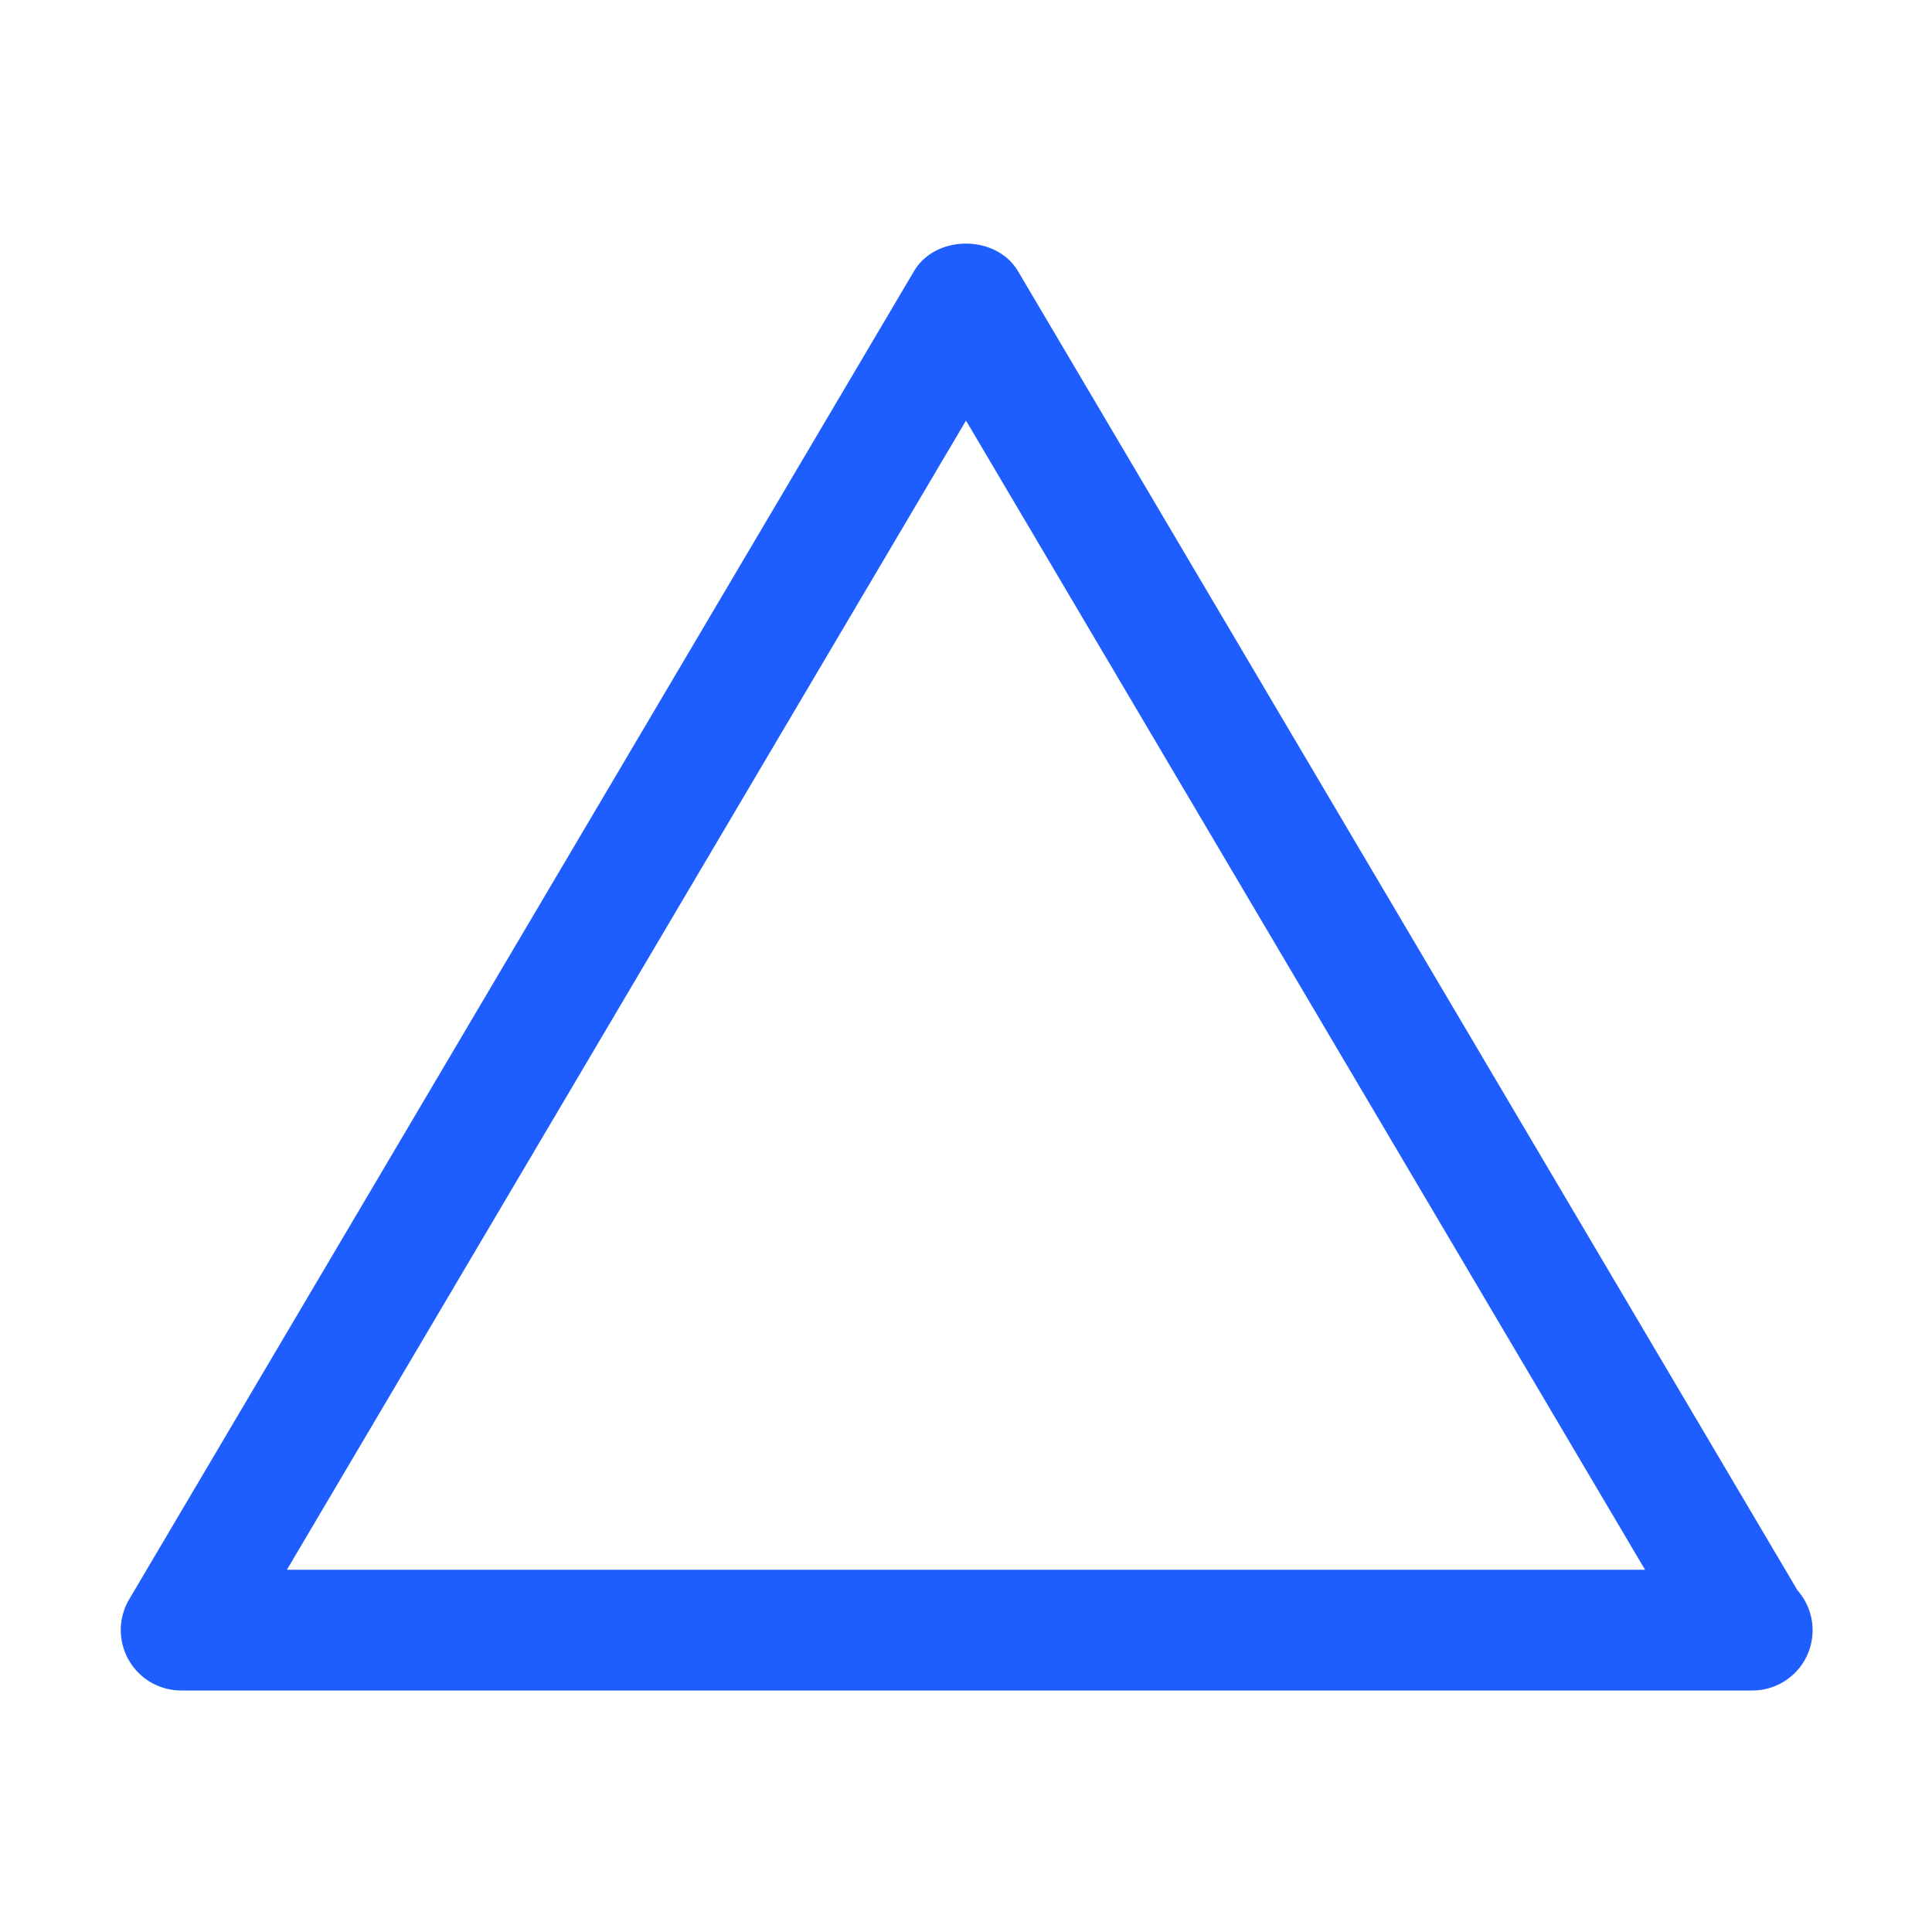 <svg t="1682481075082" className="icon" viewBox="0 0 1024 1024" version="1.1" xmlns="http://www.w3.org/2000/svg" p-id="2600" width="12" height="12">
  <path 
    d="M928.64 896a2.144 2.144 0 0 1-0.64 0H96a32.032 32.032 0 0 1-27.552-48.288l416-704c11.488-19.456 43.552-19.456 55.104 0l413.152 699.2A31.936 31.936 0 0 1 928.64 896zM152.064 832h719.84L512 222.912 152.064 832z"
    fill="#1E5EFF"
    p-id="2601"
  ></path>
</svg>